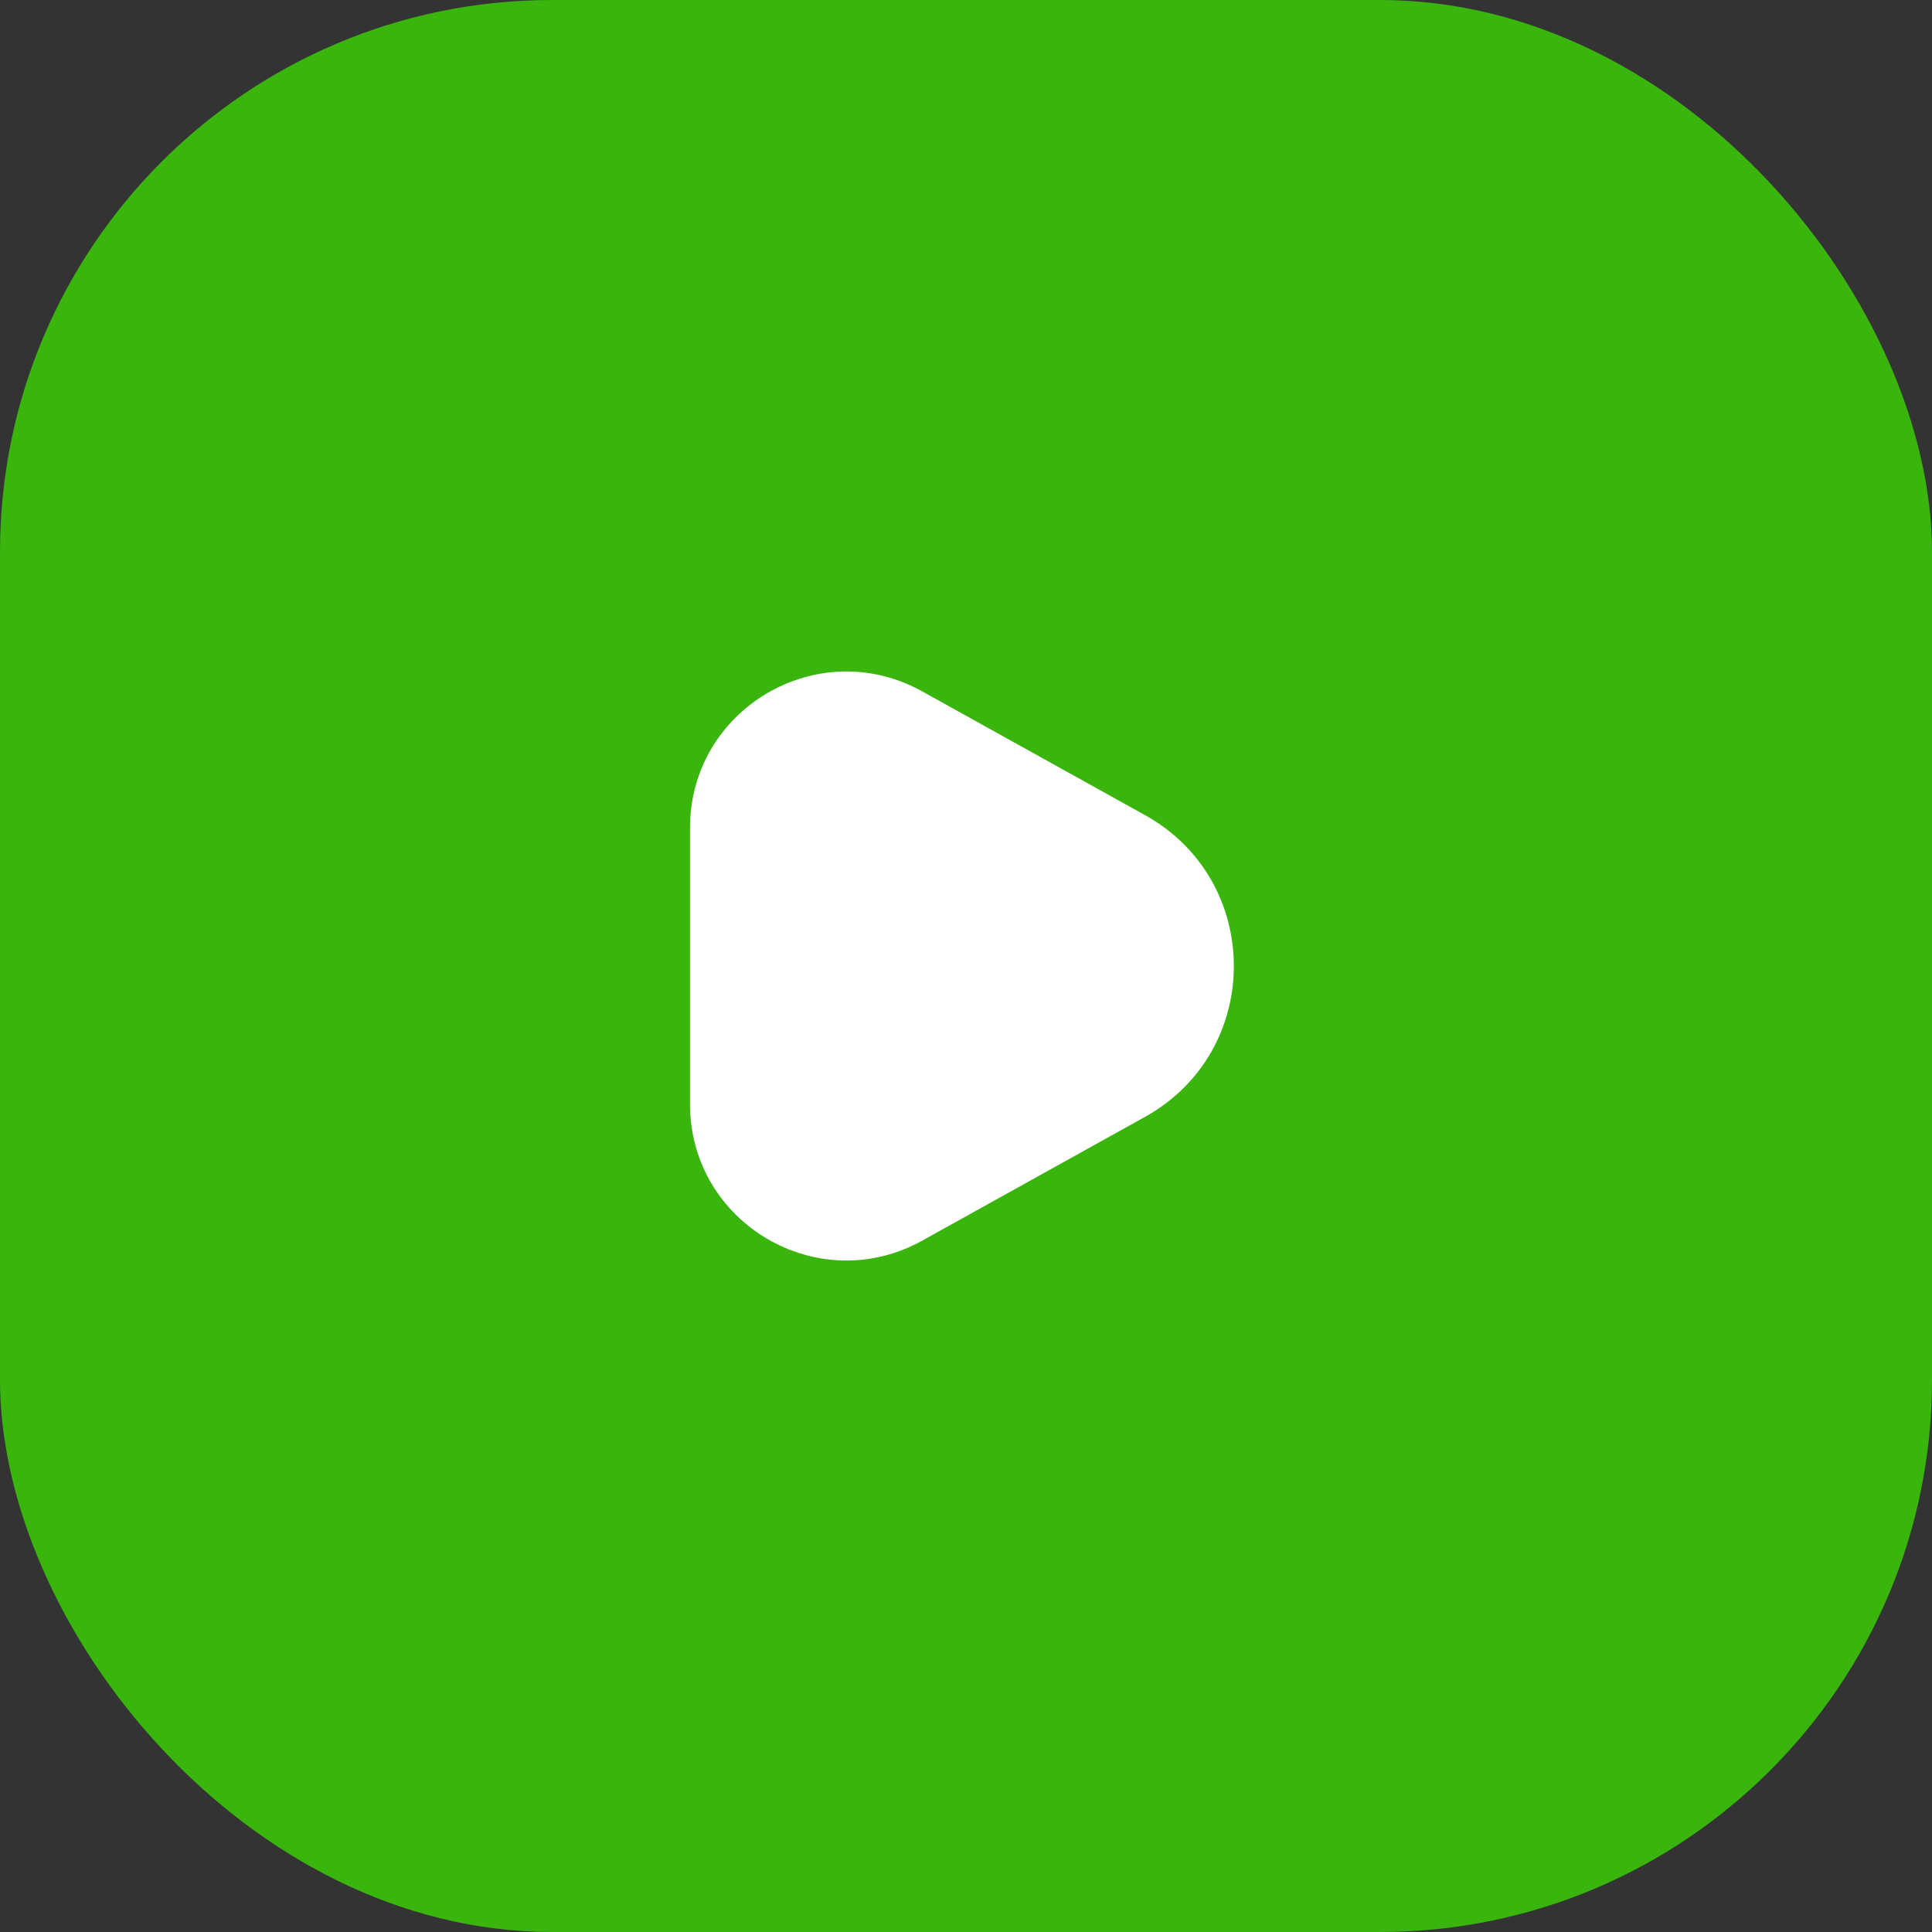 <svg width="56" height="56" viewBox="0 0 56 56" fill="none" xmlns="http://www.w3.org/2000/svg">
<rect x="0" y="0" width="56" height="56" fill="#333333" stroke="none"/>
<rect width="56" height="56" rx="16" fill="#39B50E"/>
<path fill-rule="evenodd" clip-rule="evenodd" d="M20 24C20 20.546 23.711 18.362 26.731 20.04L33.192 23.629C36.621 25.534 36.621 30.466 33.192 32.371L26.731 35.96C23.711 37.638 20 35.454 20 32V24Z" fill="white"/>
</svg>
